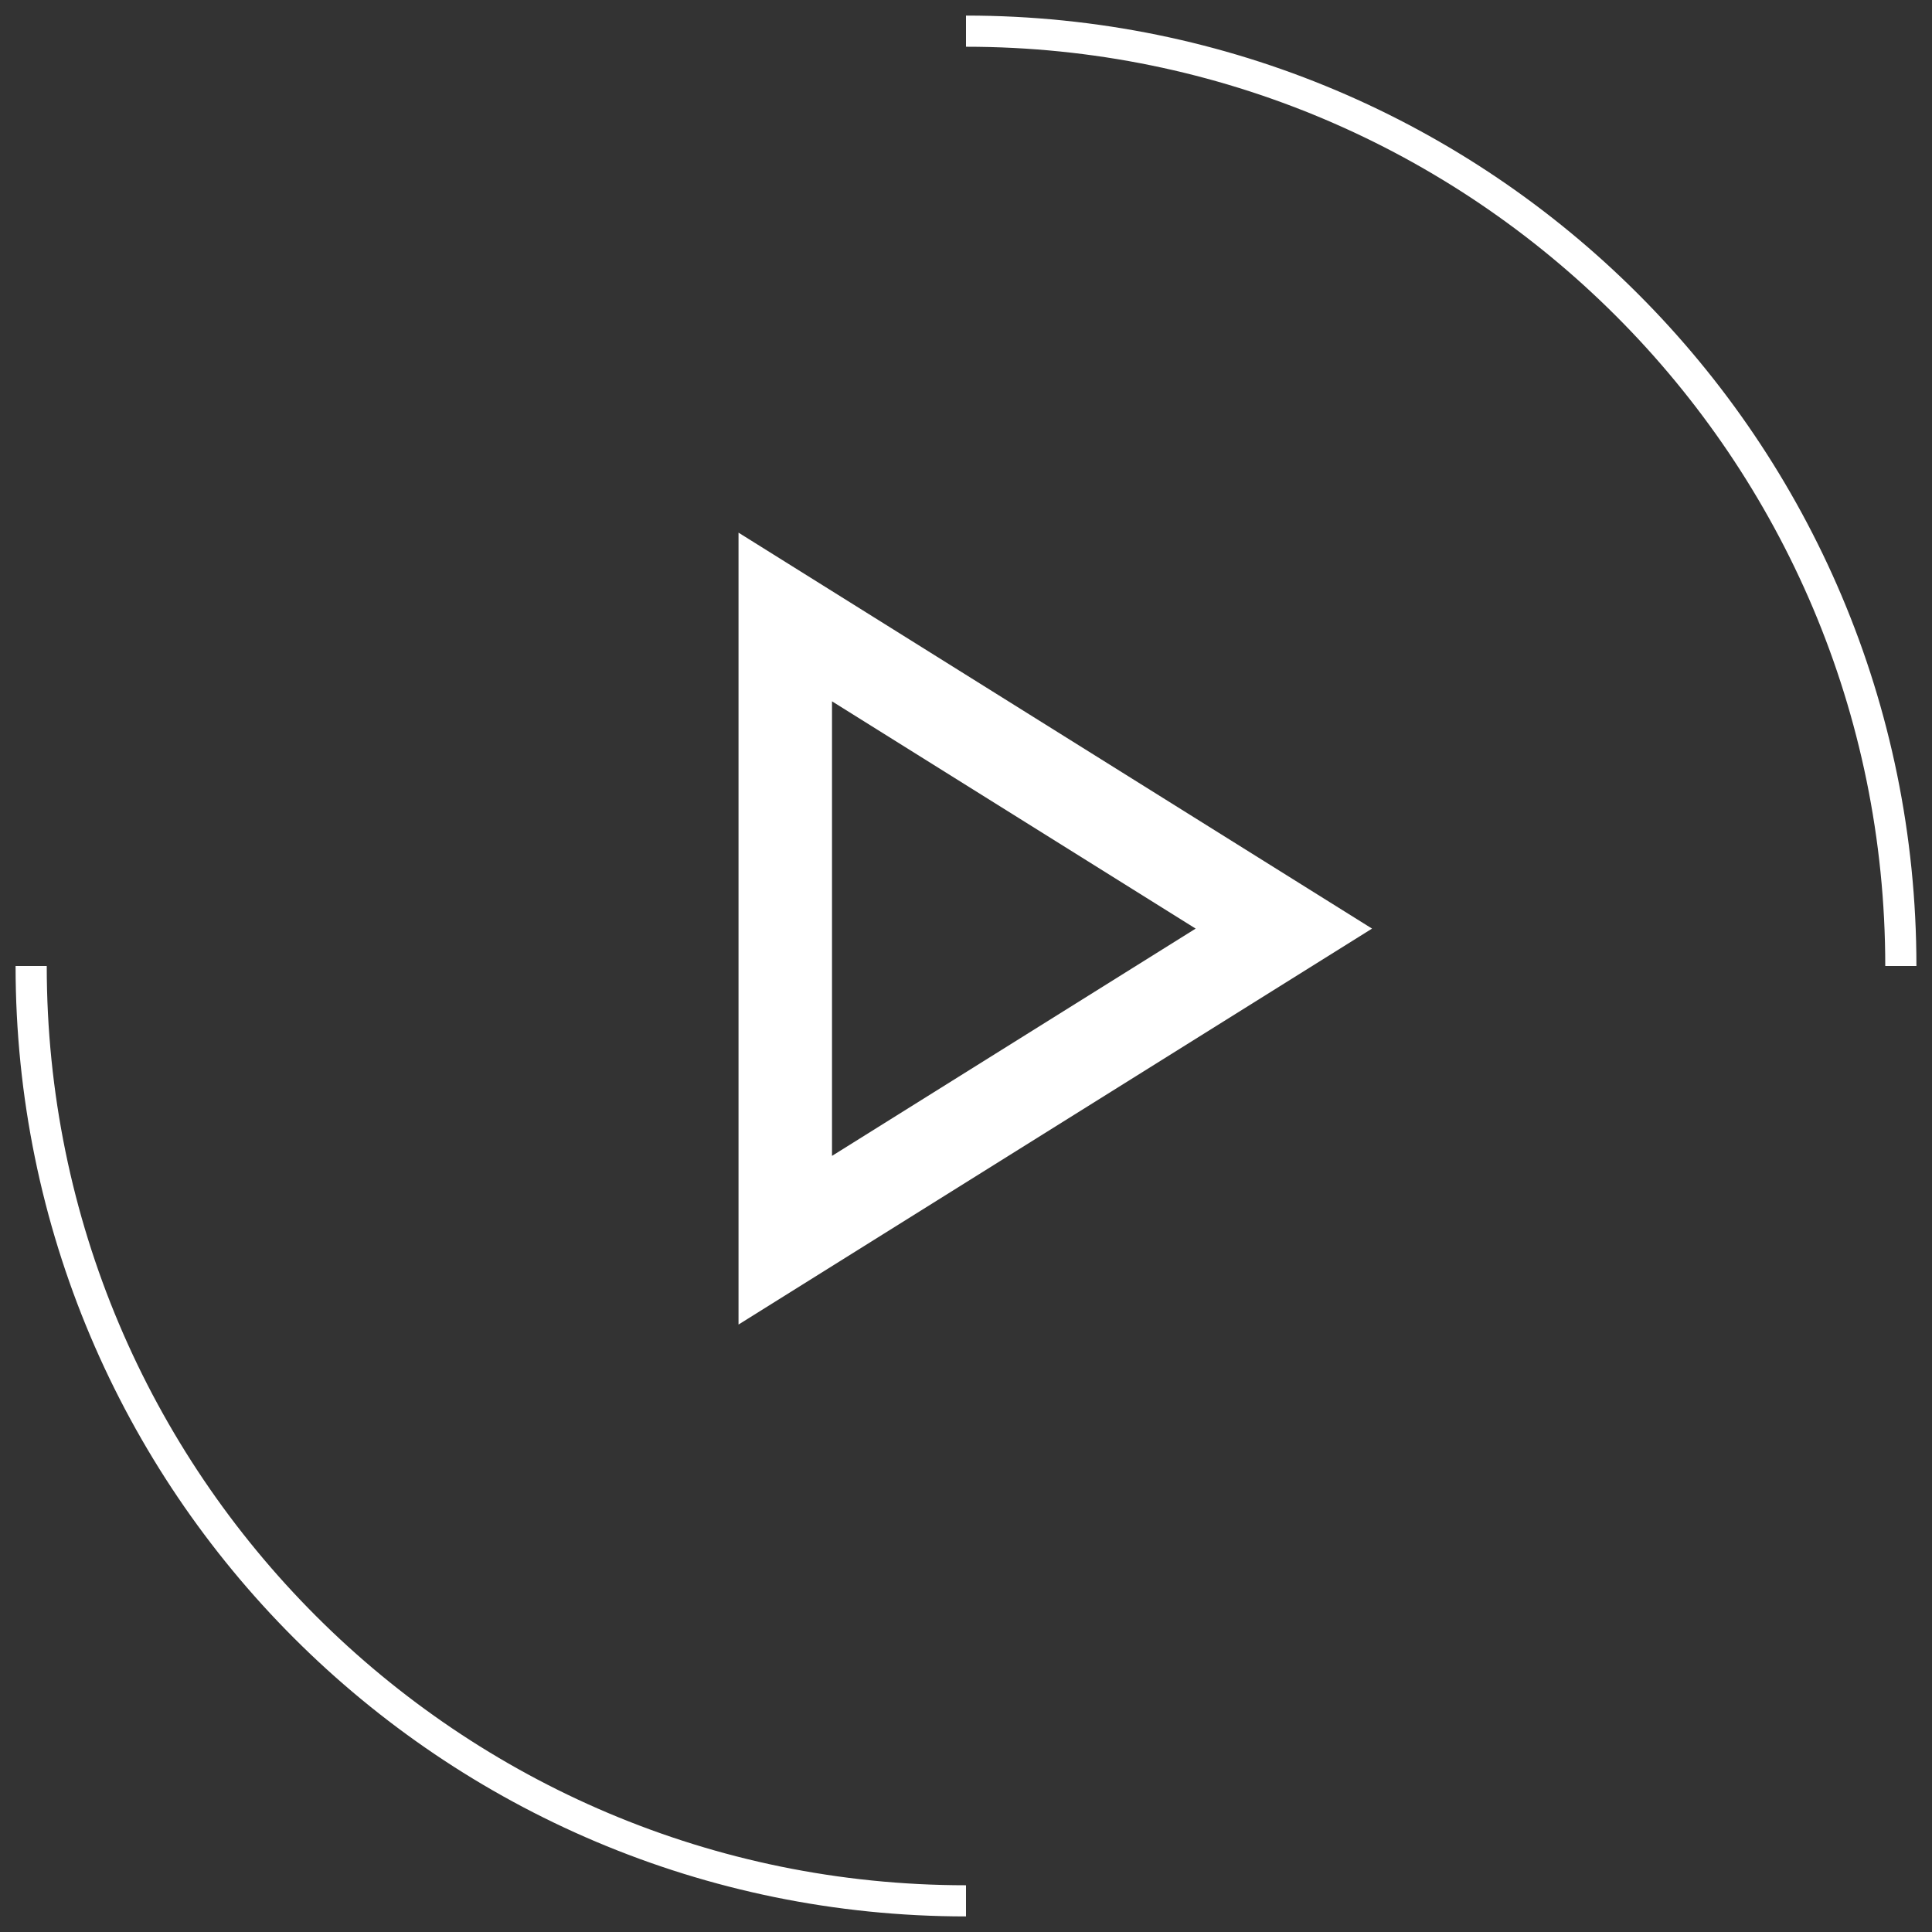 <svg width="62" height="62" viewBox="0 0 62 62" fill="none" xmlns="http://www.w3.org/2000/svg">
<rect x="0" y="0" width="62" height="62" fill="#333333" stroke="none"/>
<path d="M61 31C61 14.431 47.569 1 31 1" stroke="white" stroke-miterlimit="16"/>
<path d="M25.2 19.8L41.2 29.8L25.2 39.8V19.8Z" stroke="white" stroke-width="3" stroke-miterlimit="10" stroke-linecap="round"/>
<path d="M31 61C14.431 61 1 47.569 1 31" stroke="white" stroke-miterlimit="16"/>
</svg>
